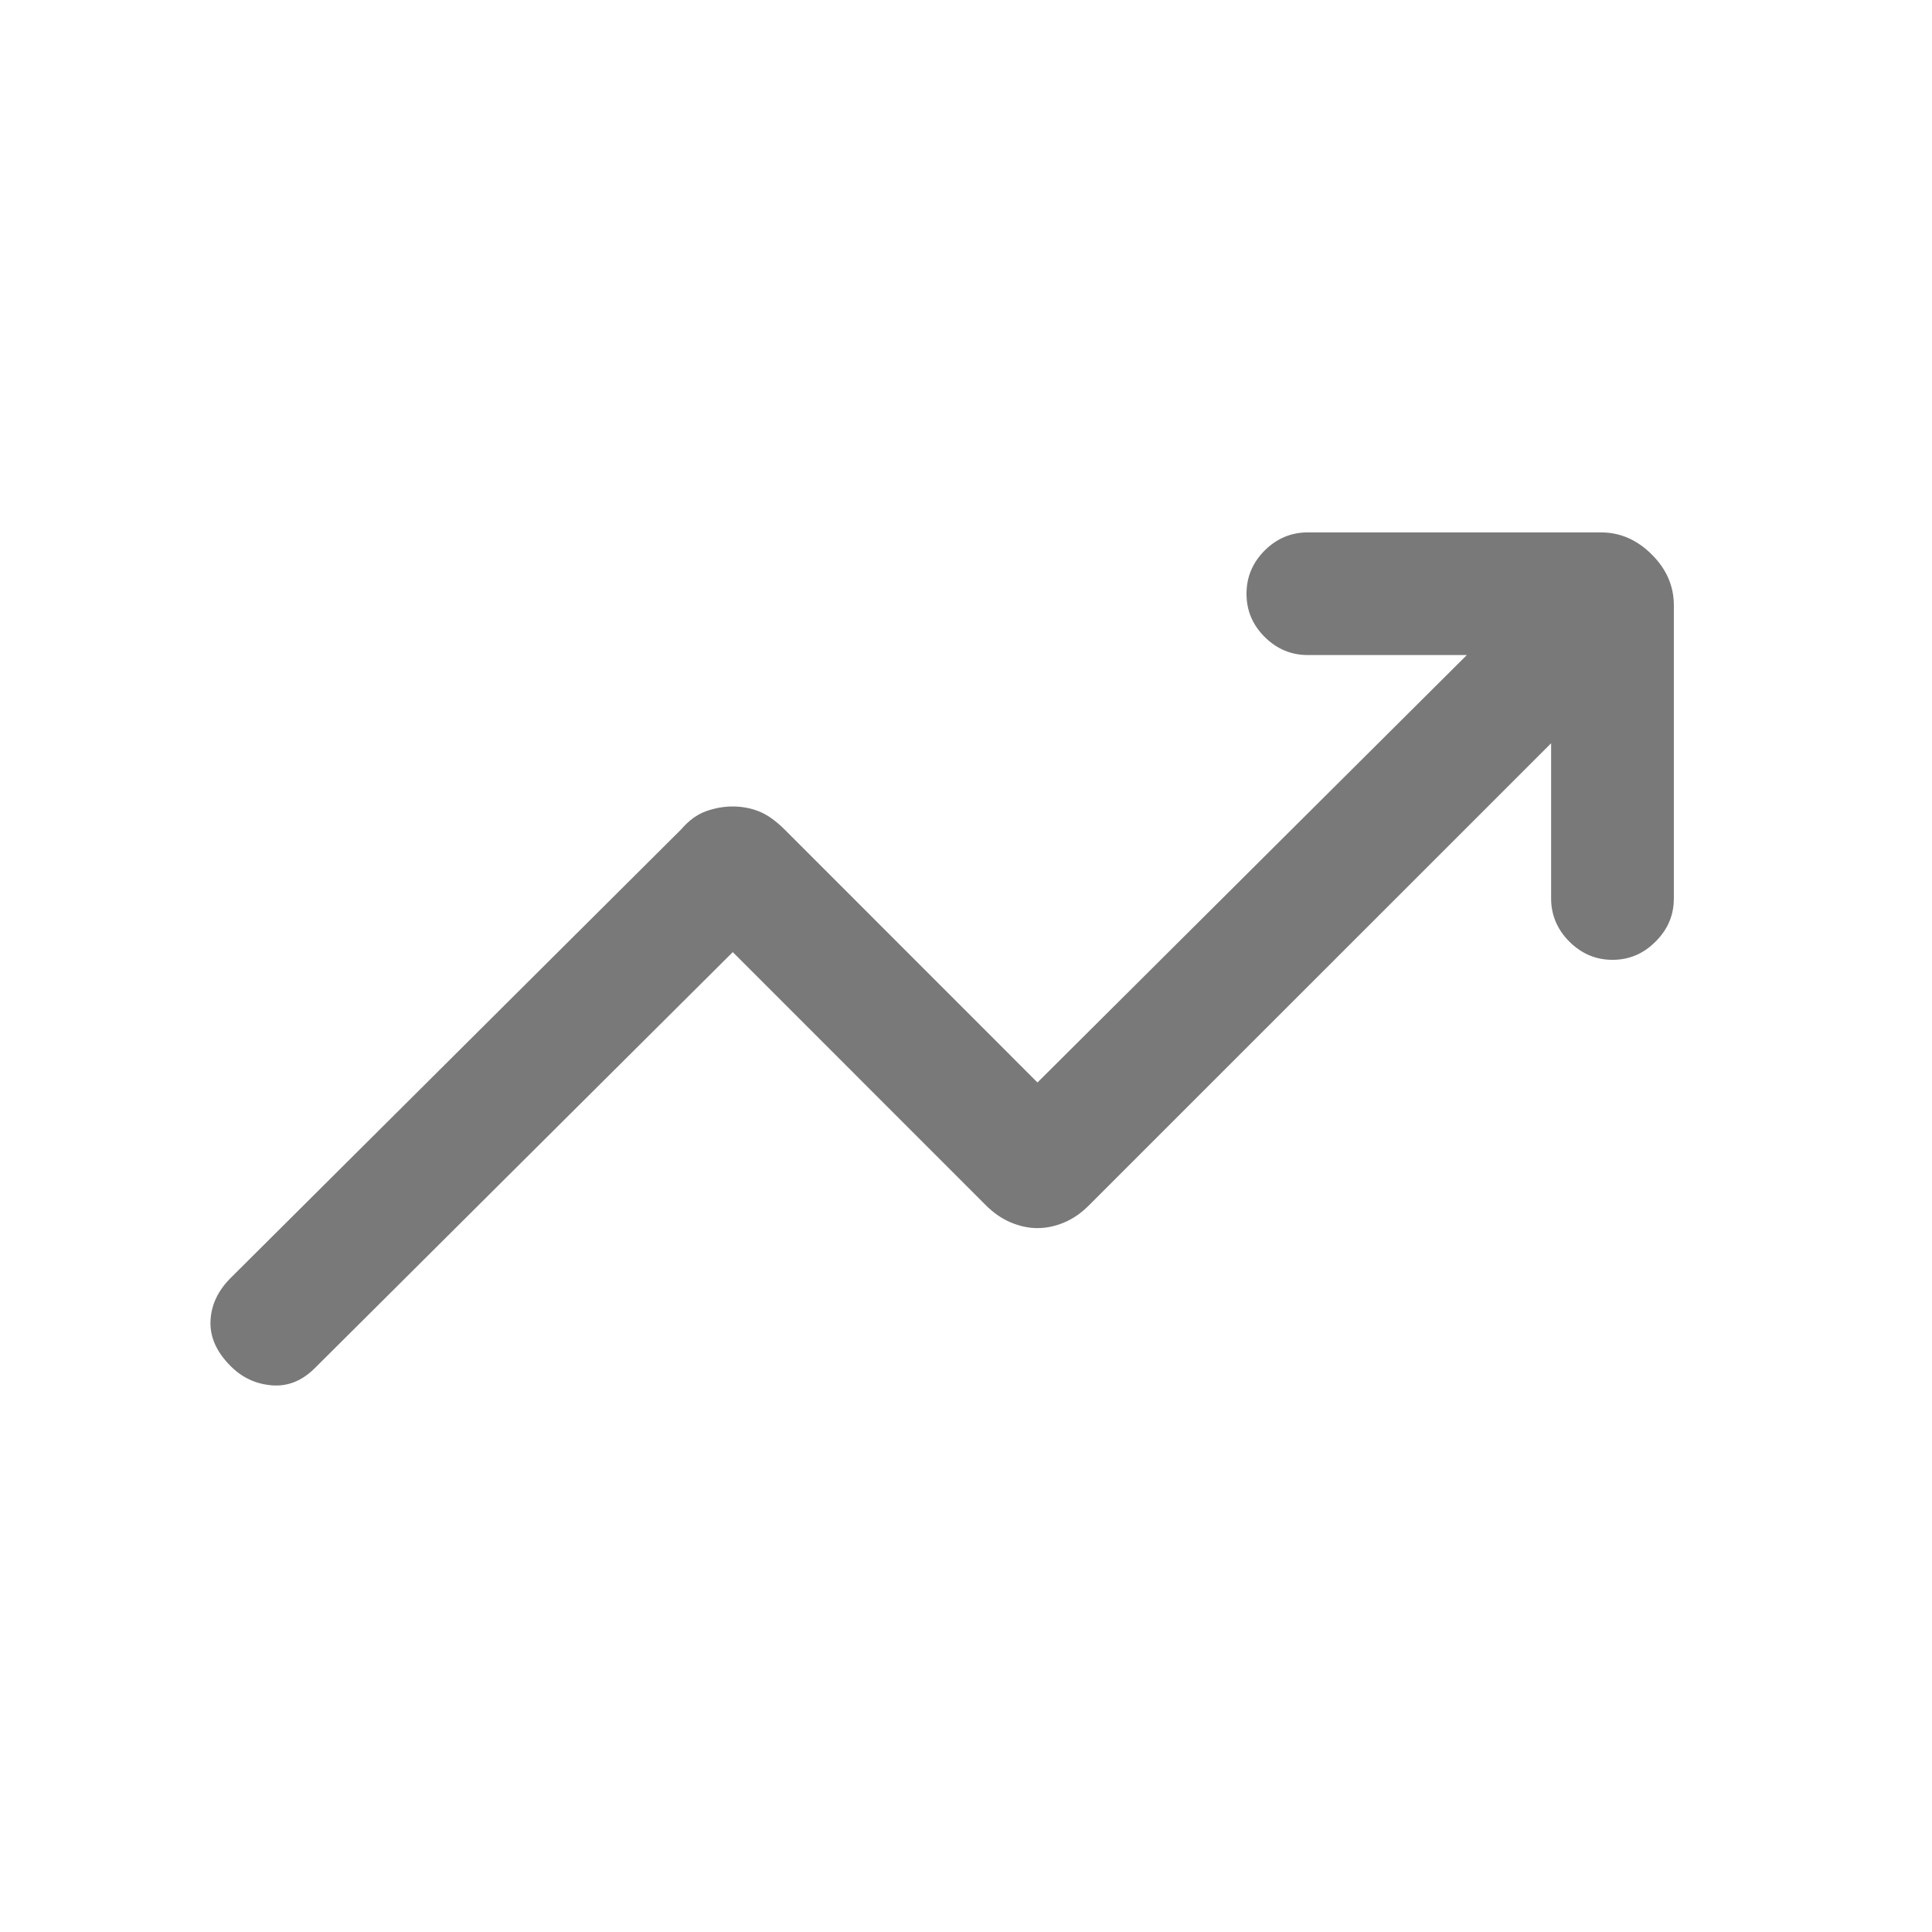 <svg width="21" height="21" viewBox="0 0 21 21" fill="none" xmlns="http://www.w3.org/2000/svg">
<mask id="mask0_1722_90333" style="mask-type:alpha" maskUnits="userSpaceOnUse" x="0" y="0" width="21" height="21">
<rect x="0.111" y="0.537" width="20" height="20" fill="#D9D9D9"/>
</mask>
<g mask="url(#mask0_1722_90333)">
<path d="M2.507 14.849C2.354 14.696 2.281 14.533 2.288 14.36C2.295 14.186 2.368 14.03 2.507 13.891L7.403 9.016C7.486 8.919 7.576 8.853 7.673 8.818C7.77 8.783 7.867 8.766 7.965 8.766C8.062 8.766 8.156 8.783 8.246 8.818C8.336 8.853 8.43 8.919 8.528 9.016L11.277 11.766L15.944 7.12H14.214C14.034 7.12 13.877 7.054 13.745 6.922C13.614 6.791 13.549 6.635 13.549 6.454C13.549 6.273 13.614 6.117 13.745 5.985C13.877 5.853 14.034 5.787 14.214 5.787H17.402C17.61 5.787 17.794 5.867 17.954 6.027C18.114 6.186 18.194 6.37 18.194 6.579V9.766C18.194 9.947 18.128 10.103 17.995 10.235C17.864 10.367 17.708 10.433 17.527 10.433C17.347 10.433 17.191 10.367 17.058 10.235C16.927 10.103 16.86 9.947 16.86 9.766V8.079L11.839 13.099C11.756 13.183 11.666 13.246 11.569 13.287C11.471 13.328 11.374 13.349 11.277 13.349C11.18 13.349 11.083 13.328 10.986 13.287C10.888 13.246 10.798 13.183 10.714 13.099L7.965 10.349L3.423 14.87C3.284 15.009 3.128 15.072 2.955 15.058C2.781 15.044 2.631 14.974 2.507 14.849Z" fill="#7A7979"/>
</g>
</svg>
